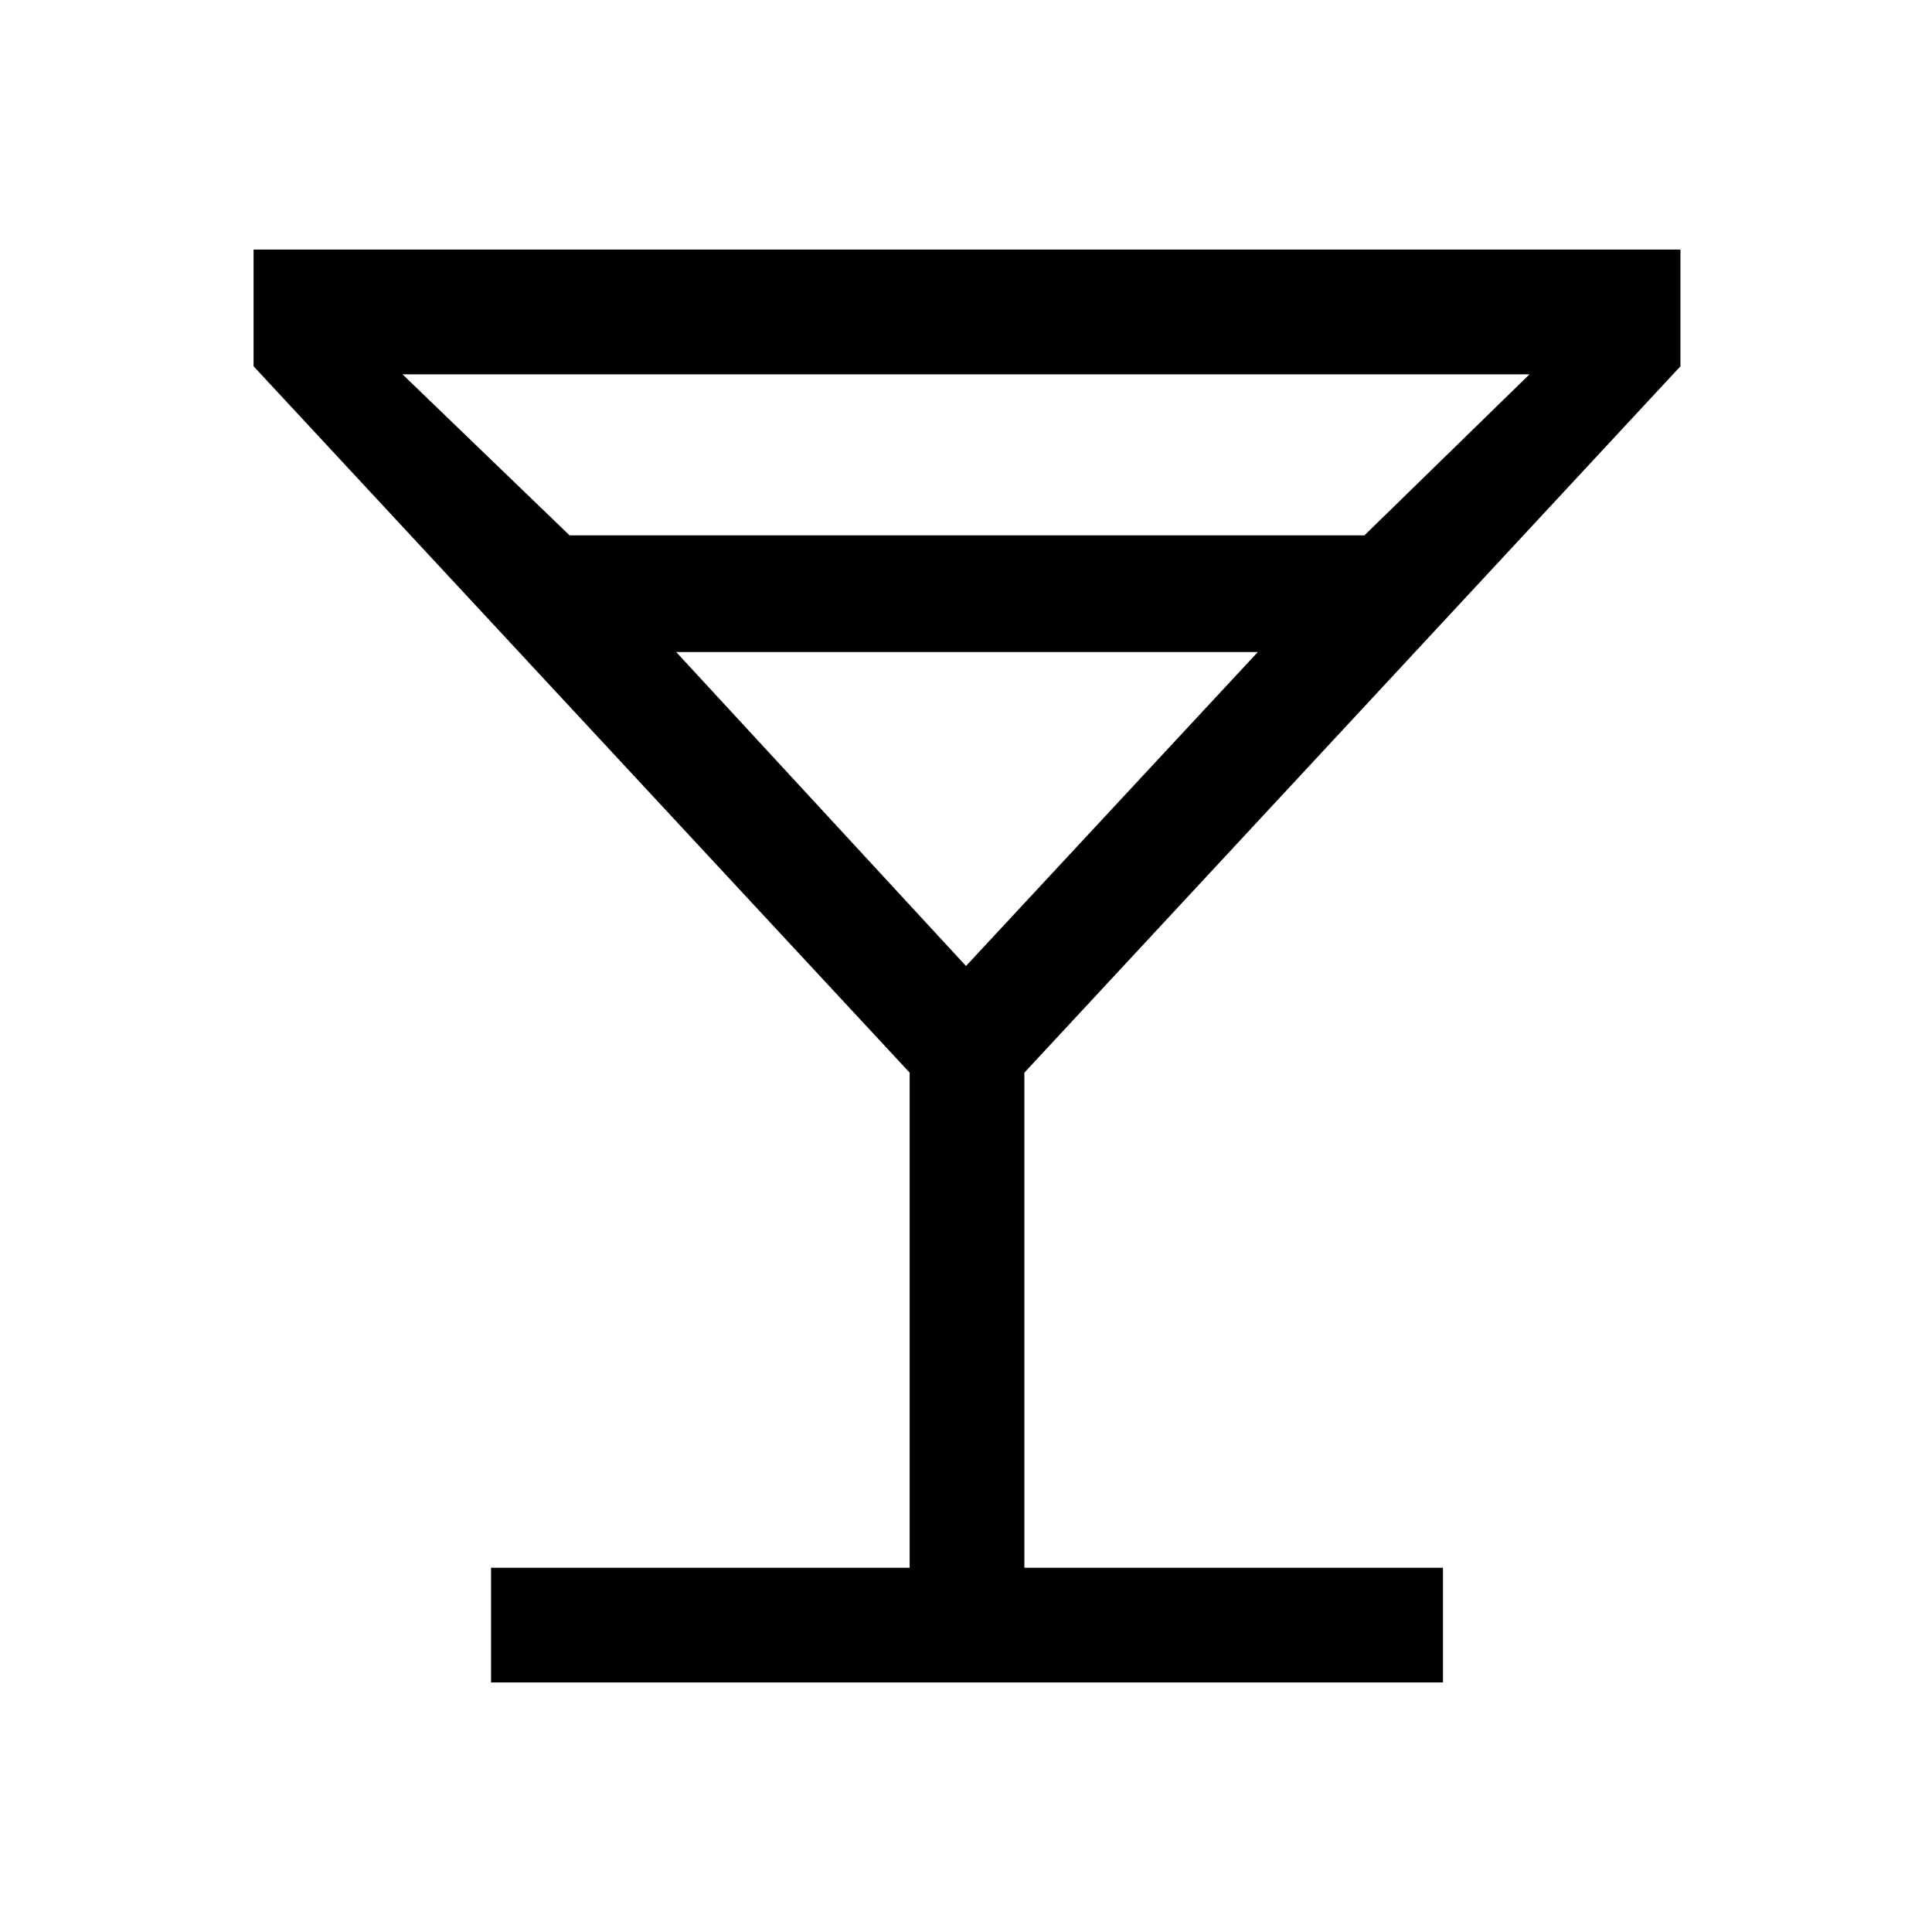 <svg xmlns="http://www.w3.org/2000/svg" height="48" width="48"><path d="M12.2 41.8v-2.85h10.4v-12.3L6.3 9.1V6.2h35.45v2.9l-16.3 17.55v12.3h10.4v2.85Zm1.95-28.5H33.9l4.1-4H10ZM24 24l7.25-7.8H16.8Zm0 0Z"/></svg>